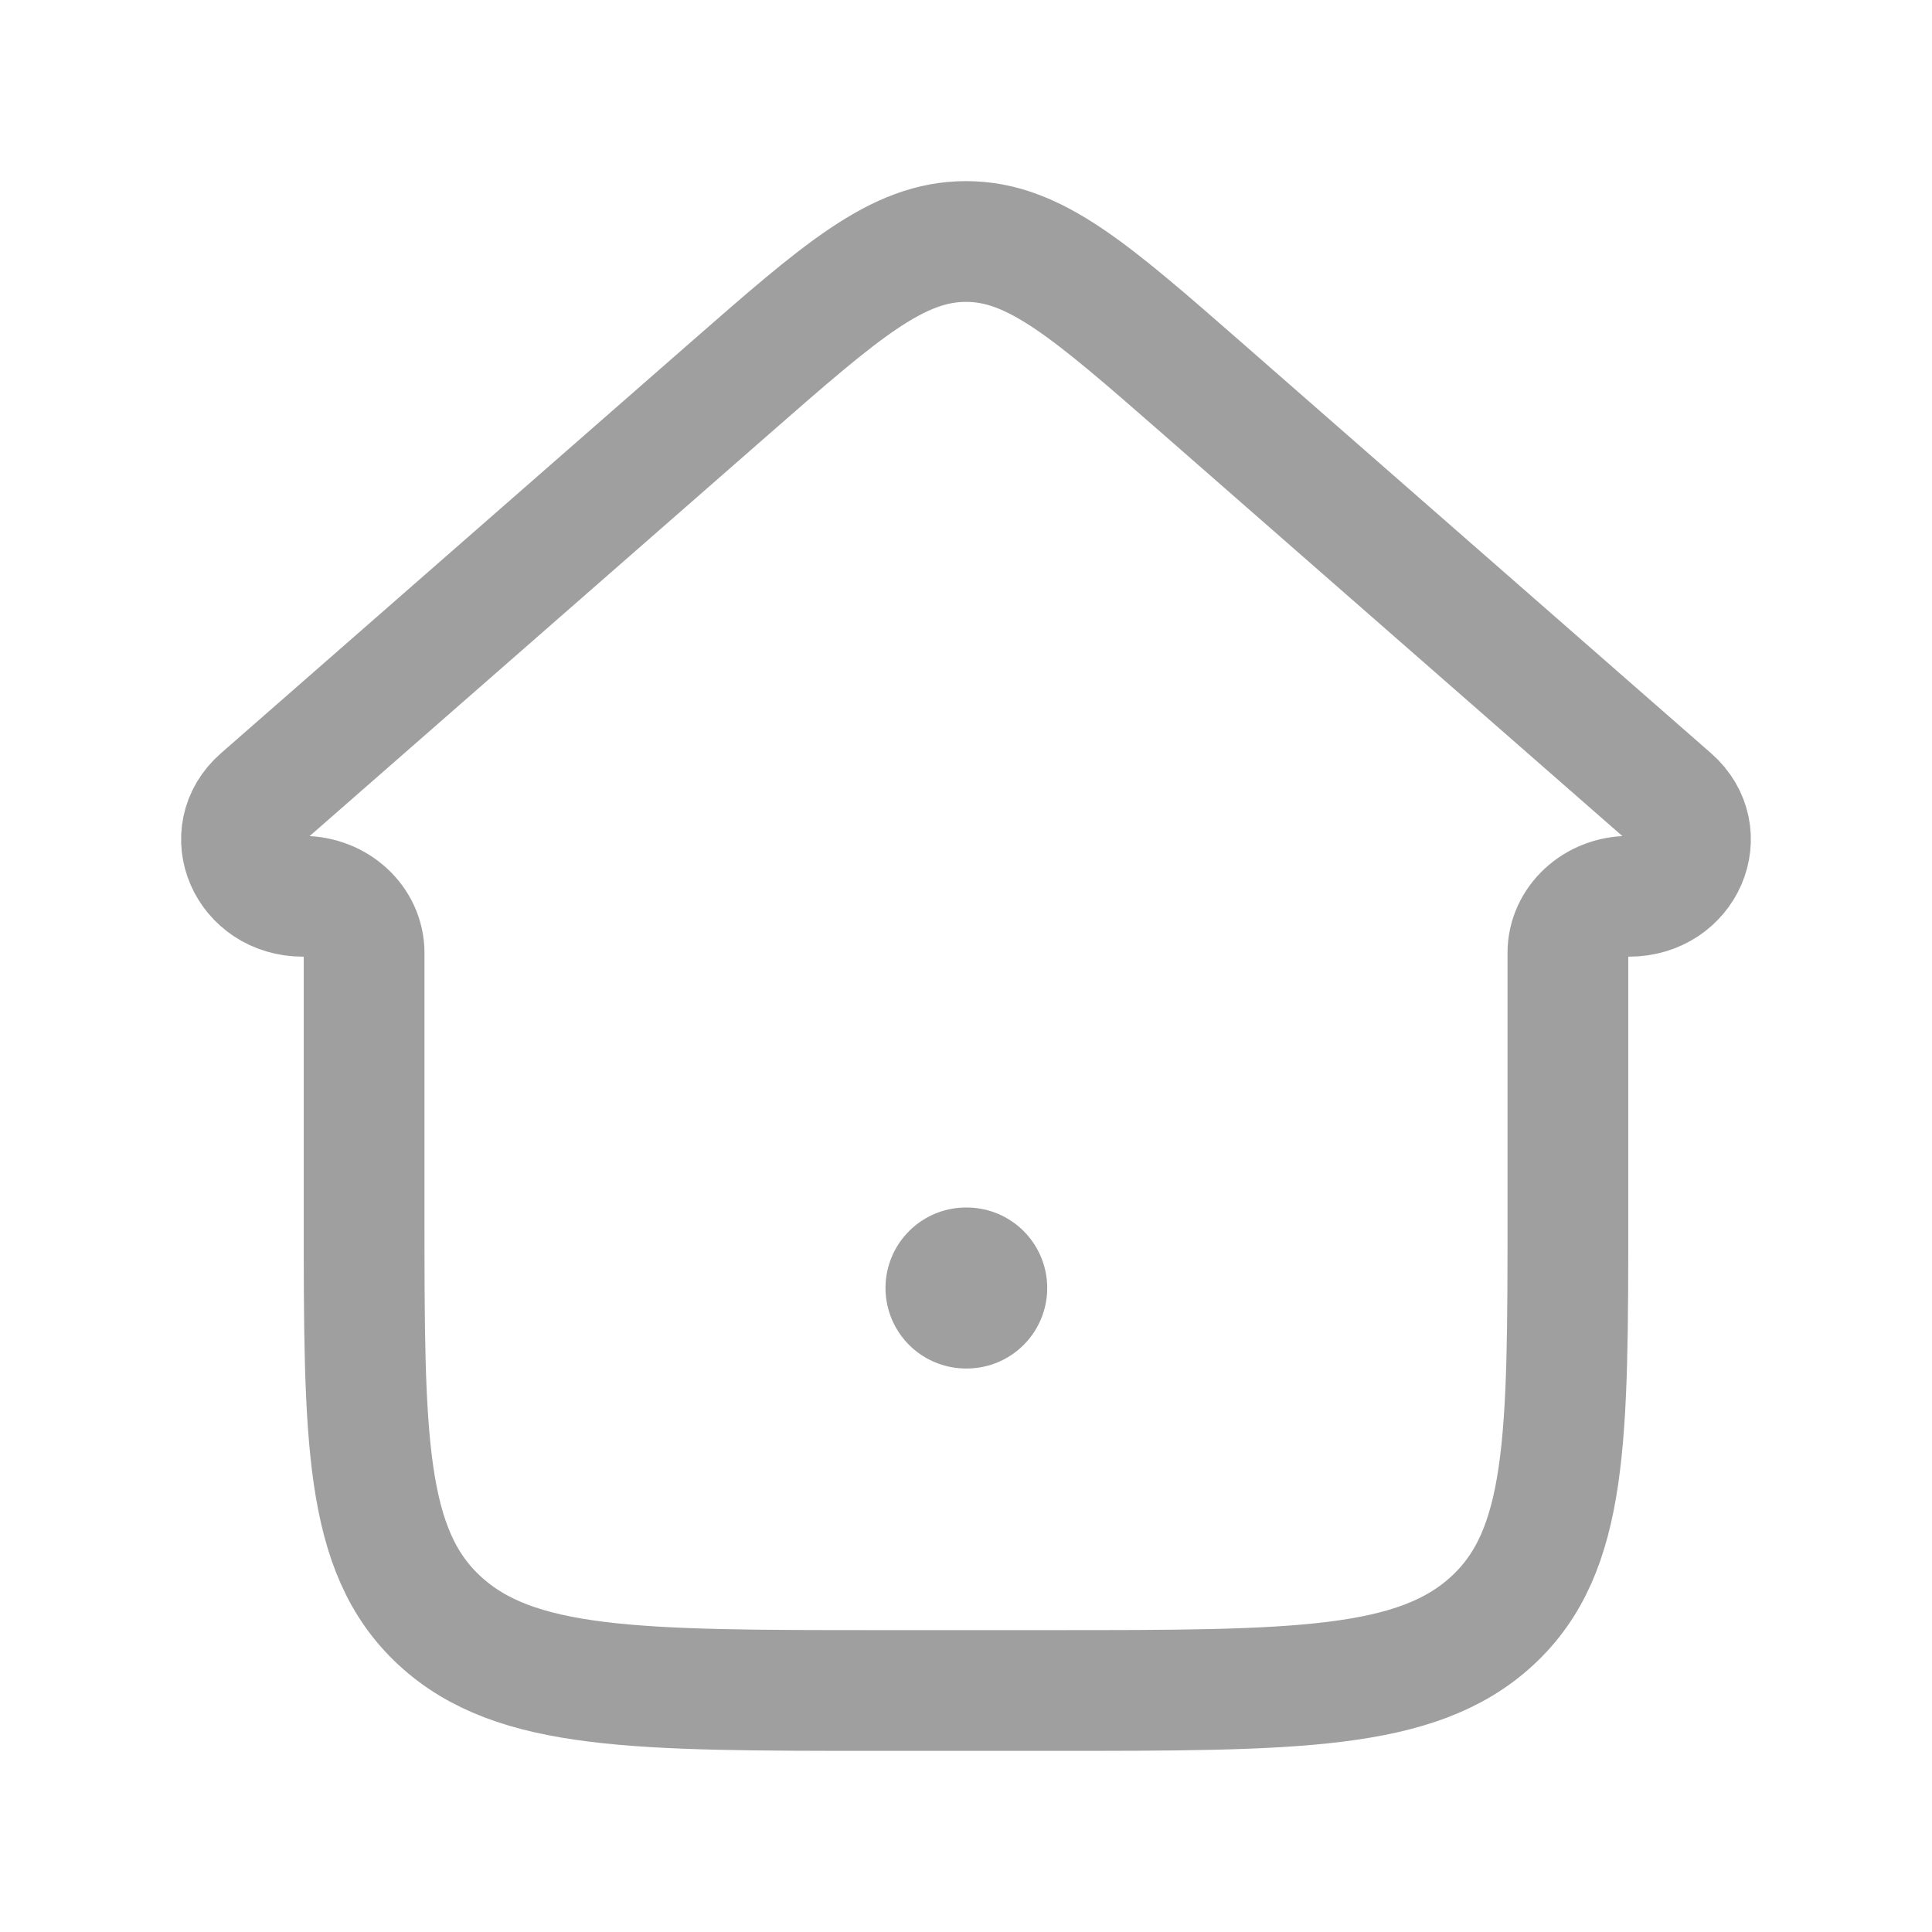 <svg xmlns="http://www.w3.org/2000/svg" width="24" height="24" fill="none"><path stroke="#A09F9F" stroke-linecap="round" stroke-linejoin="round" stroke-width="1.5" d="M9.062 4.826 3.239 9.921c-.5.437-.164 1.213.523 1.213.42 0 .761.315.761.703v3.244c0 2.79 0 4.185.939 5.052C6.4 21 7.91 21 10.932 21h2.136c3.021 0 4.532 0 5.47-.867.939-.867.939-2.262.939-5.052v-3.244c0-.388.34-.703.76-.703.688 0 1.023-.776.524-1.213l-5.823-5.095C13.547 3.61 12.851 3 12 3s-1.547.609-2.938 1.826Z"/><path stroke="#A09F9F" stroke-linecap="round" stroke-linejoin="round" stroke-width="2" d="M12 16h.009"/></svg>